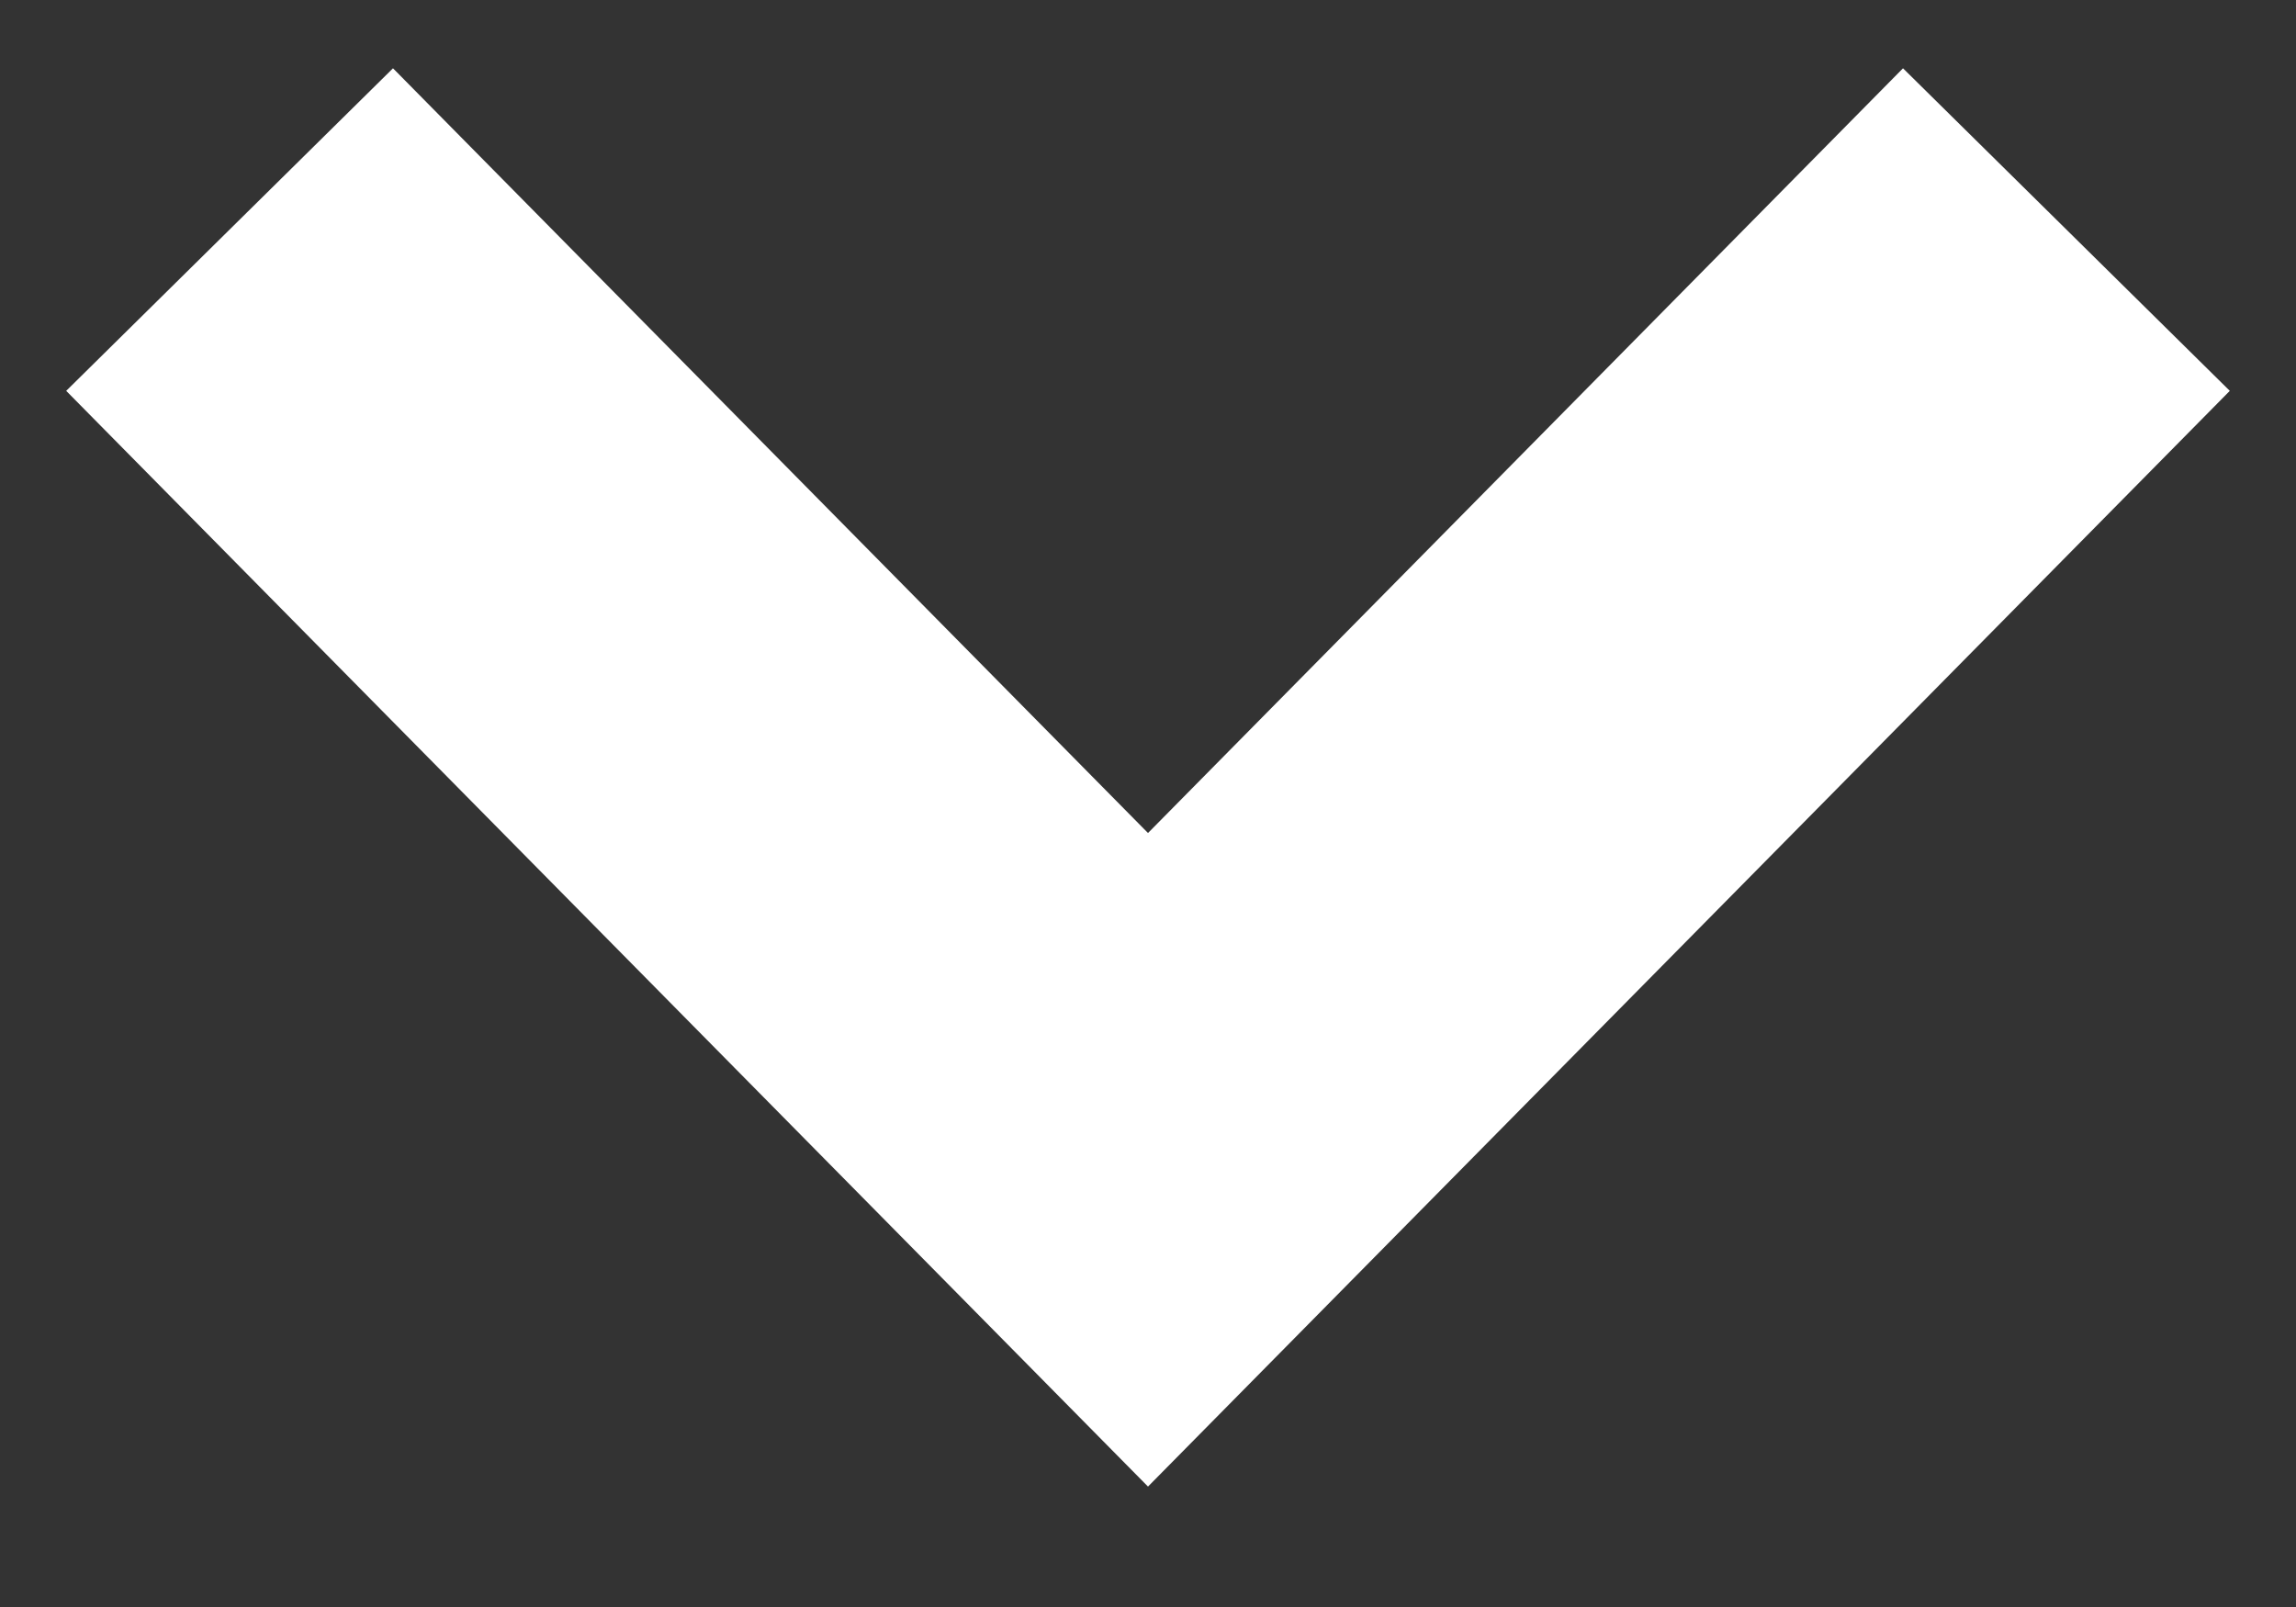 <?xml version="1.0" encoding="UTF-8" standalone="no"?>
<svg width="10px" height="7px" viewBox="0 0 10 7" version="1.1" xmlns="http://www.w3.org/2000/svg" xmlns:xlink="http://www.w3.org/1999/xlink">
    <rect x="0" y="0" width="10" height="7" fill="#333333" stroke="none"/>
    <!-- Generator: Sketch 40.3 (33839) - http://www.bohemiancoding.com/sketch -->
    <title>arrow-utility-nav</title>
    <desc>Created with Sketch.</desc>
    <defs></defs>
    <g id="Page-1" stroke="none" stroke-width="1" fill="none" fill-rule="evenodd">
        <polyline id="Stroke-1" stroke="#FFFFFF" stroke-width="2" transform="translate(5, 3.026) scale(-1, 1) rotate(-90) translate(-5, -3.026) " points="7.026 -0.974 2.974 3.026 7.026 7.026"></polyline>
    </g>
</svg>